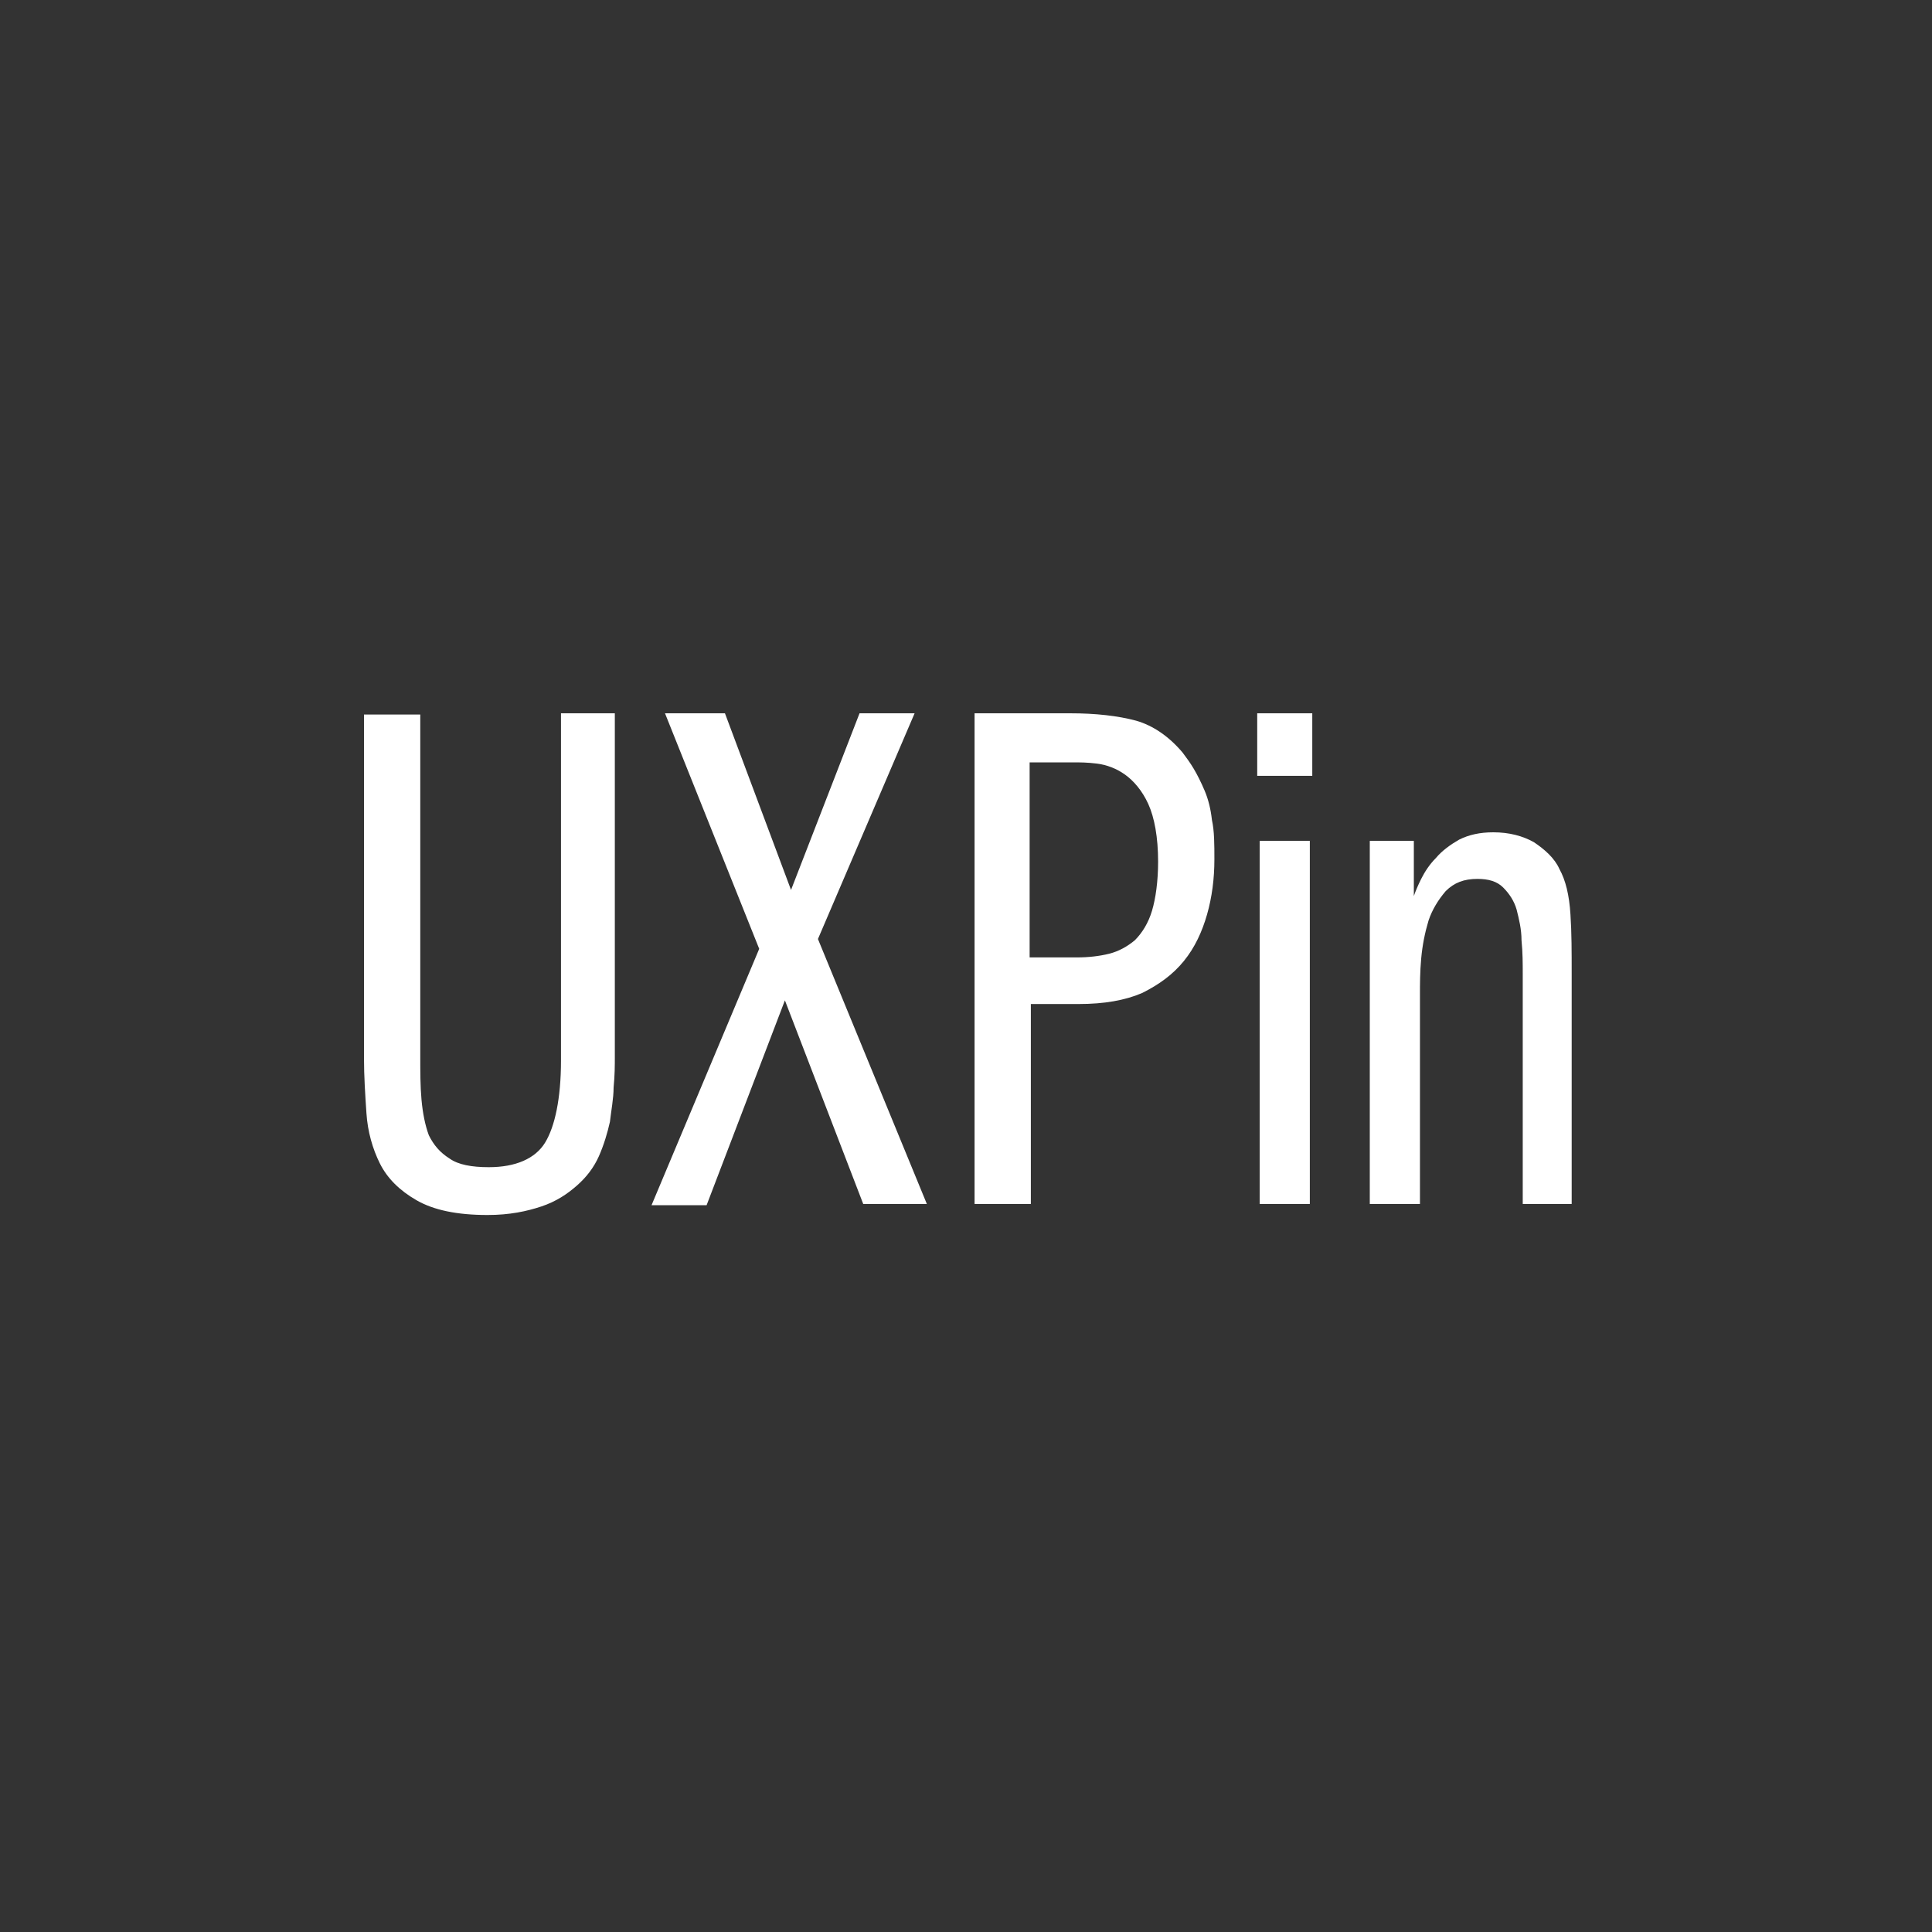 <svg xmlns="http://www.w3.org/2000/svg" width="60" height="60" viewBox="0 0 60 60">
  <rect x="0" y="0" width="60" height="60" fill="#333333" stroke="none"/>
  <g fill="#FFFFFF" transform="translate(11 22)">
    <path d="M2.052,0.152 L2.052,10.819 C2.052,11.276 2.052,11.733 2.09,12.152 C2.128,12.571 2.204,12.952 2.318,13.257 C2.47,13.562 2.66,13.79 2.964,13.981 C3.23,14.171 3.648,14.248 4.18,14.248 C5.016,14.248 5.624,13.981 5.928,13.486 C6.232,12.99 6.422,12.114 6.422,10.933 L6.422,0.152 L8.094,0.152 L8.094,10.819 C8.094,11.086 8.094,11.39 8.056,11.771 C8.056,12.114 7.98,12.495 7.942,12.838 C7.866,13.181 7.752,13.562 7.6,13.905 C7.448,14.248 7.22,14.552 6.916,14.819 C6.612,15.086 6.27,15.314 5.814,15.467 C5.358,15.619 4.826,15.733 4.142,15.733 C3.192,15.733 2.47,15.581 1.938,15.276 C1.406,14.971 1.026,14.59 0.798,14.133 C0.57,13.676 0.418,13.143 0.38,12.571 C0.342,12 0.304,11.429 0.304,10.857 L0.304,0.19 L2.052,0.19 L2.052,0.152 L2.052,0.152 Z"/>
    <polygon points="9.652 .152 11.514 .152 13.566 5.638 15.694 .152 17.404 .152 14.402 7.162 17.784 15.39 15.808 15.39 13.376 9.067 10.944 15.429 9.234 15.429 12.578 7.467"/>
    <path d="M19.266.152L22.23.152C23.028.152 23.712.229 24.282.381 24.814.533 25.308.876 25.726 1.371 25.84 1.524 25.954 1.676 26.068 1.867 26.182 2.057 26.296 2.286 26.41 2.552 26.524 2.819 26.6 3.124 26.638 3.467 26.714 3.81 26.714 4.229 26.714 4.686 26.714 5.295 26.638 5.867 26.486 6.4 26.334 6.933 26.106 7.429 25.764 7.848 25.422 8.267 25.004 8.571 24.472 8.838 23.94 9.067 23.294 9.181 22.496 9.181L21.014 9.181 21.014 15.39 19.266 15.39C19.266 15.39 19.266.152 19.266.152zM21.014 7.733L22.458 7.733C22.8 7.733 23.142 7.695 23.446 7.619 23.75 7.543 24.016 7.39 24.244 7.2 24.472 6.971 24.662 6.667 24.776 6.286 24.89 5.905 24.966 5.371 24.966 4.762 24.966 4 24.852 3.39 24.662 2.971 24.472 2.552 24.206 2.248 23.94 2.057 23.674 1.867 23.37 1.752 23.066 1.714 22.762 1.676 22.534 1.676 22.306 1.676L20.976 1.676 20.976 7.733 21.014 7.733zM29.754.152L29.754 2.095 28.044 2.095 28.044.152 29.754.152zM28.12 4.114L29.678 4.114 29.678 15.39 28.12 15.39 28.12 4.114zM31.464 4.114L32.908 4.114 32.908 5.829C32.946 5.714 33.022 5.524 33.136 5.295 33.25 5.067 33.402 4.838 33.592 4.648 33.782 4.419 34.048 4.229 34.314 4.076 34.618 3.924 34.96 3.848 35.378 3.848 35.872 3.848 36.29 3.962 36.632 4.152 36.974 4.381 37.278 4.648 37.43 4.99 37.62 5.333 37.734 5.79 37.772 6.4 37.81 6.971 37.81 7.581 37.81 8.229L37.81 15.39 36.29 15.39 36.29 8.267C36.29 7.924 36.29 7.581 36.252 7.2 36.252 6.857 36.176 6.552 36.1 6.248 36.024 5.981 35.872 5.752 35.682 5.562 35.492 5.371 35.226 5.295 34.884 5.295 34.466 5.295 34.162 5.41 33.896 5.676 33.668 5.943 33.478 6.248 33.364 6.59 33.25 6.971 33.174 7.352 33.136 7.771 33.098 8.19 33.098 8.571 33.098 8.876L33.098 15.39 31.54 15.39 31.54 4.114 31.464 4.114z"/>
  </g>
</svg>
